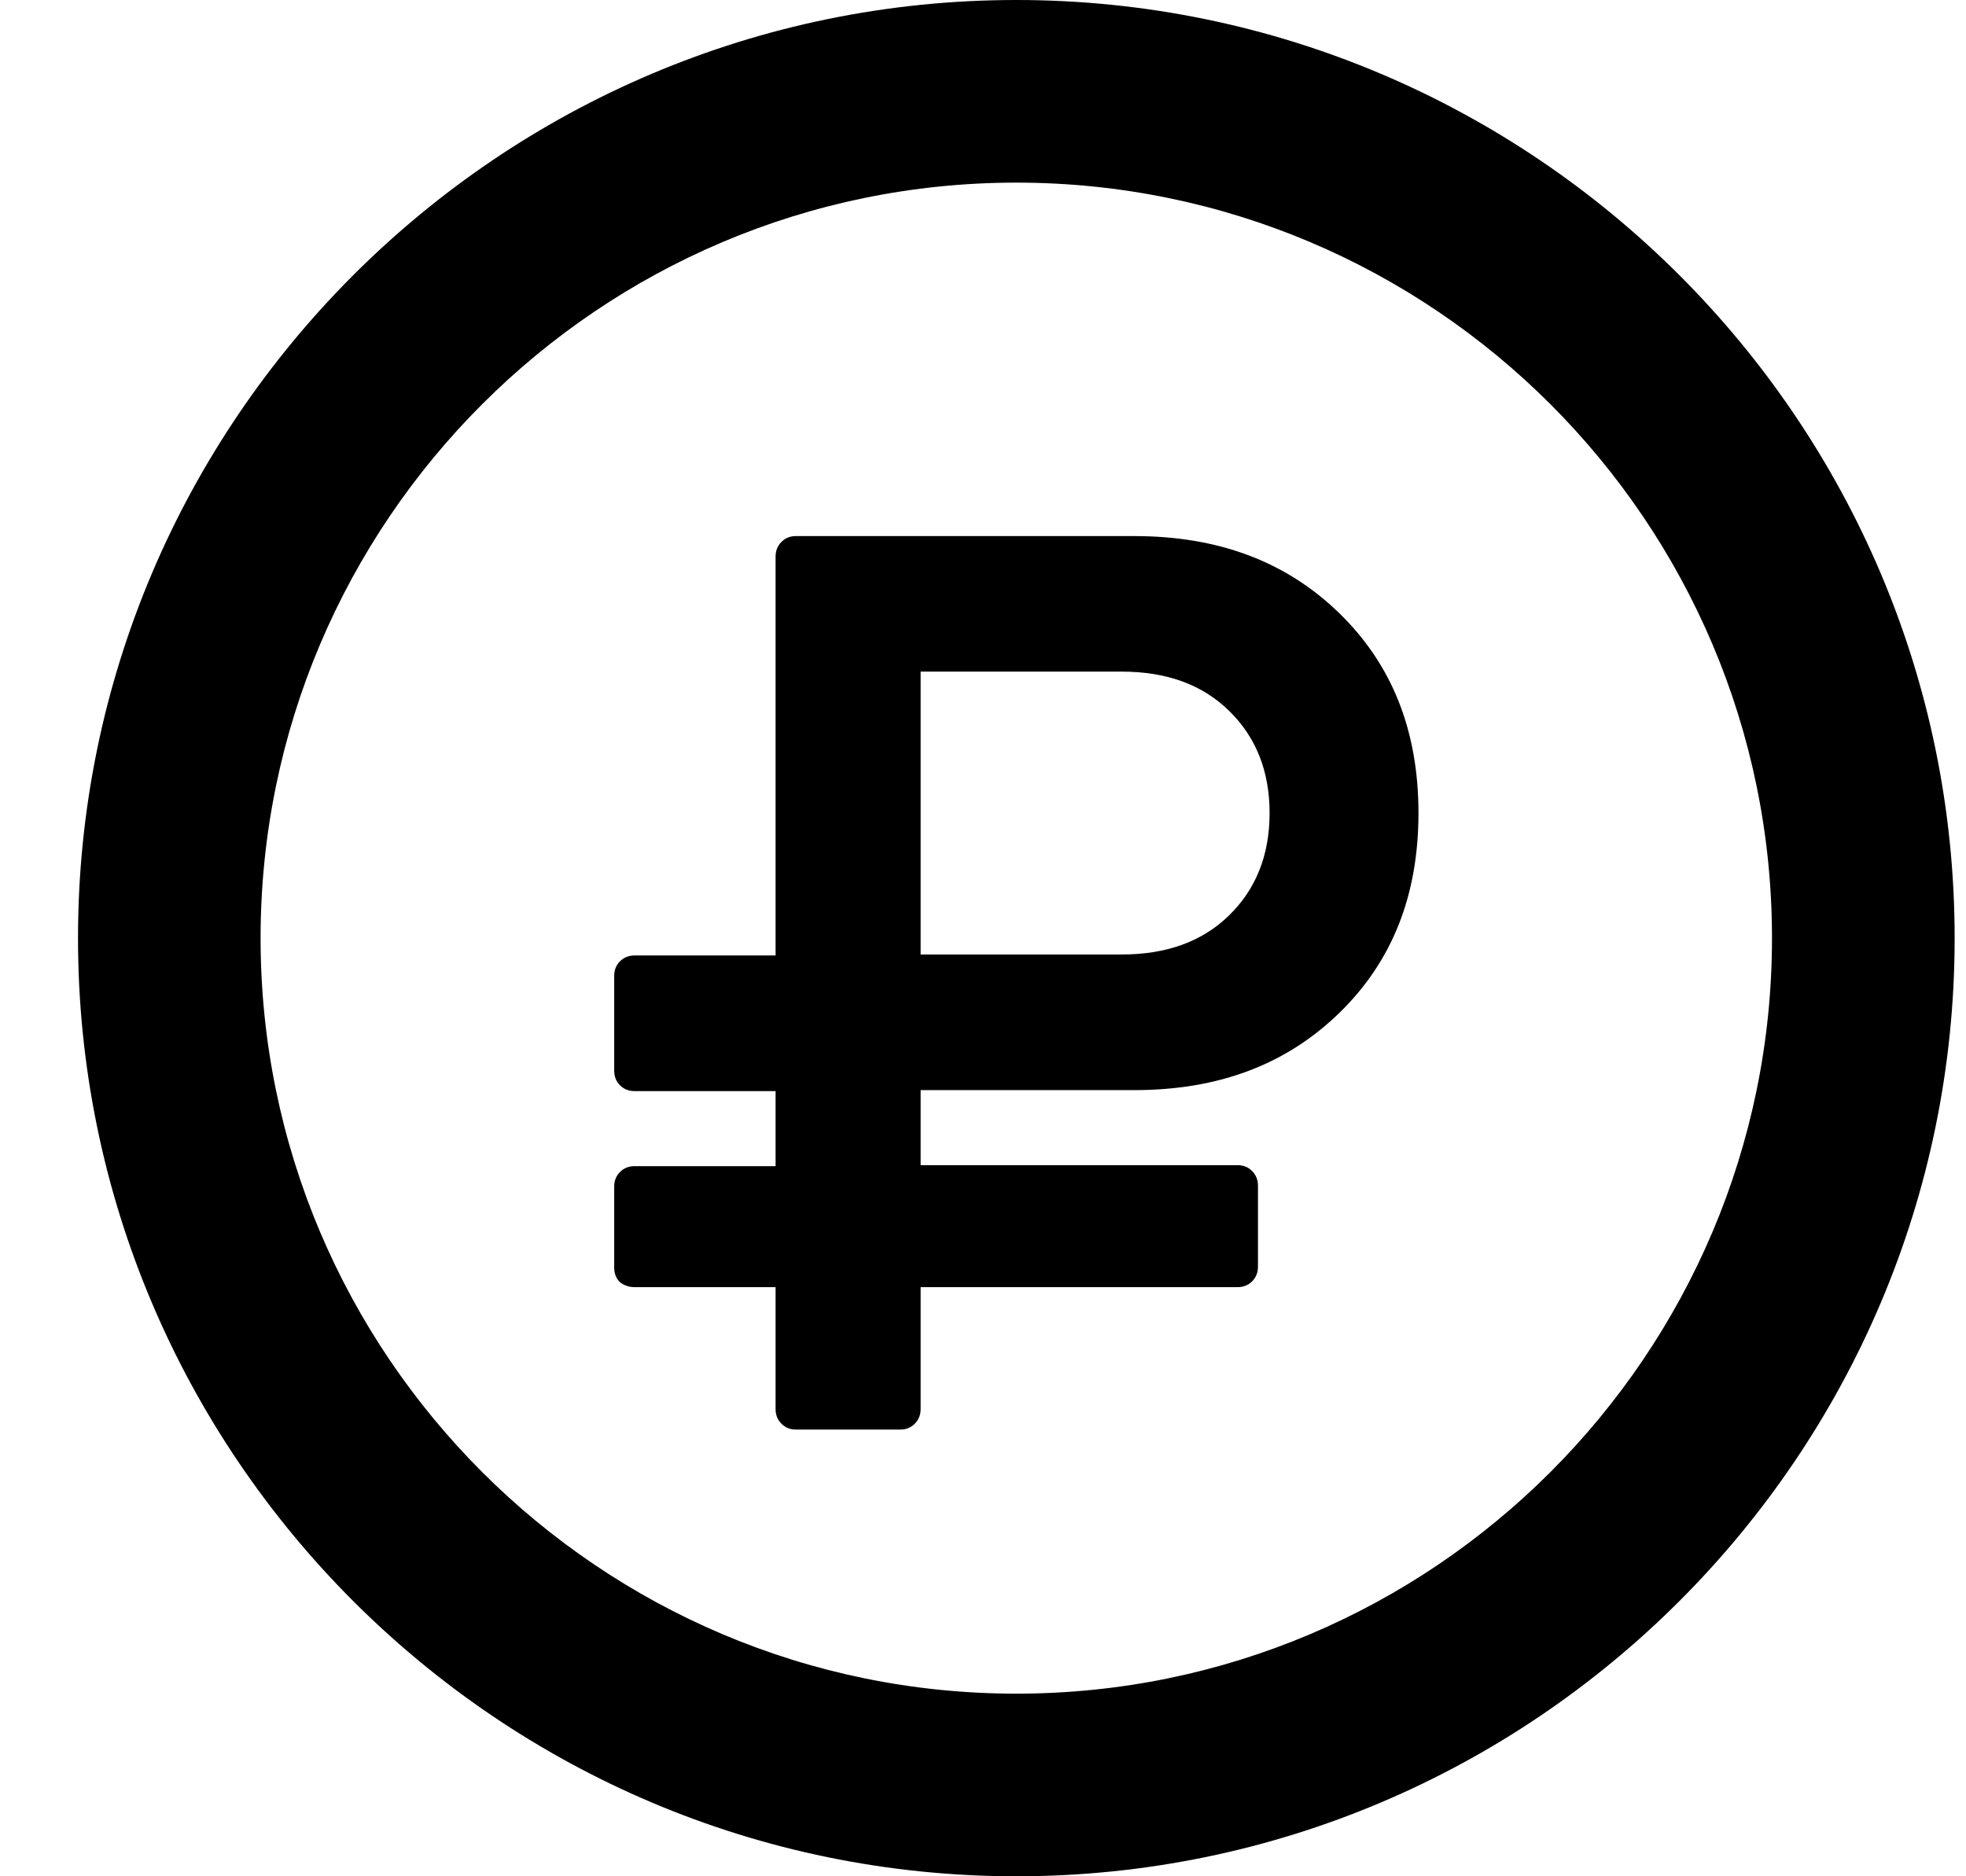 <svg width="22" height="21" viewBox="0 0 22 21" fill="none" xmlns="http://www.w3.org/2000/svg">
<path d="M7.1 14.406H8.679V15.771C8.679 15.836 8.701 15.891 8.744 15.934C8.787 15.978 8.841 16 8.906 16H10.075C10.139 16 10.194 15.978 10.237 15.934C10.28 15.891 10.302 15.836 10.302 15.771V14.406H13.85C13.915 14.406 13.969 14.384 14.012 14.341C14.055 14.297 14.077 14.242 14.077 14.177V13.271C14.077 13.205 14.055 13.151 14.012 13.107C13.969 13.063 13.915 13.041 13.85 13.041H10.302V12.201H12.692C13.633 12.201 14.391 11.917 14.986 11.338C15.581 10.76 15.873 10.018 15.873 9.1C15.873 8.183 15.581 7.441 14.986 6.862C14.391 6.284 13.633 6 12.692 6H8.906C8.841 6 8.787 6.022 8.744 6.066C8.701 6.109 8.679 6.164 8.679 6.229V10.694H7.1C7.035 10.694 6.981 10.716 6.937 10.76C6.894 10.803 6.873 10.858 6.873 10.924V11.982C6.873 12.048 6.894 12.103 6.937 12.146C6.981 12.19 7.035 12.212 7.1 12.212H8.679V13.052H7.1C7.035 13.052 6.981 13.074 6.937 13.118C6.894 13.162 6.873 13.216 6.873 13.282V14.188C6.873 14.253 6.894 14.308 6.937 14.351C6.981 14.384 7.035 14.406 7.1 14.406ZM10.302 7.517H12.552C13.049 7.517 13.45 7.659 13.752 7.954C14.055 8.249 14.207 8.631 14.207 9.1C14.207 9.57 14.055 9.952 13.752 10.247C13.45 10.541 13.049 10.683 12.552 10.683H10.302V7.517Z" fill="black"/>
<path d="M11.373 21C5.586 21 0.873 16.287 0.873 10.5C0.873 4.713 5.586 0 11.373 0C17.159 0 21.873 4.713 21.873 10.5C21.873 16.287 17.159 21 11.373 21ZM11.373 2.044C6.71 2.044 2.916 5.838 2.916 10.5C2.916 15.162 6.71 18.956 11.373 18.956C16.035 18.956 19.829 15.162 19.829 10.5C19.829 5.838 16.035 2.044 11.373 2.044Z" fill="black"/>
</svg>
